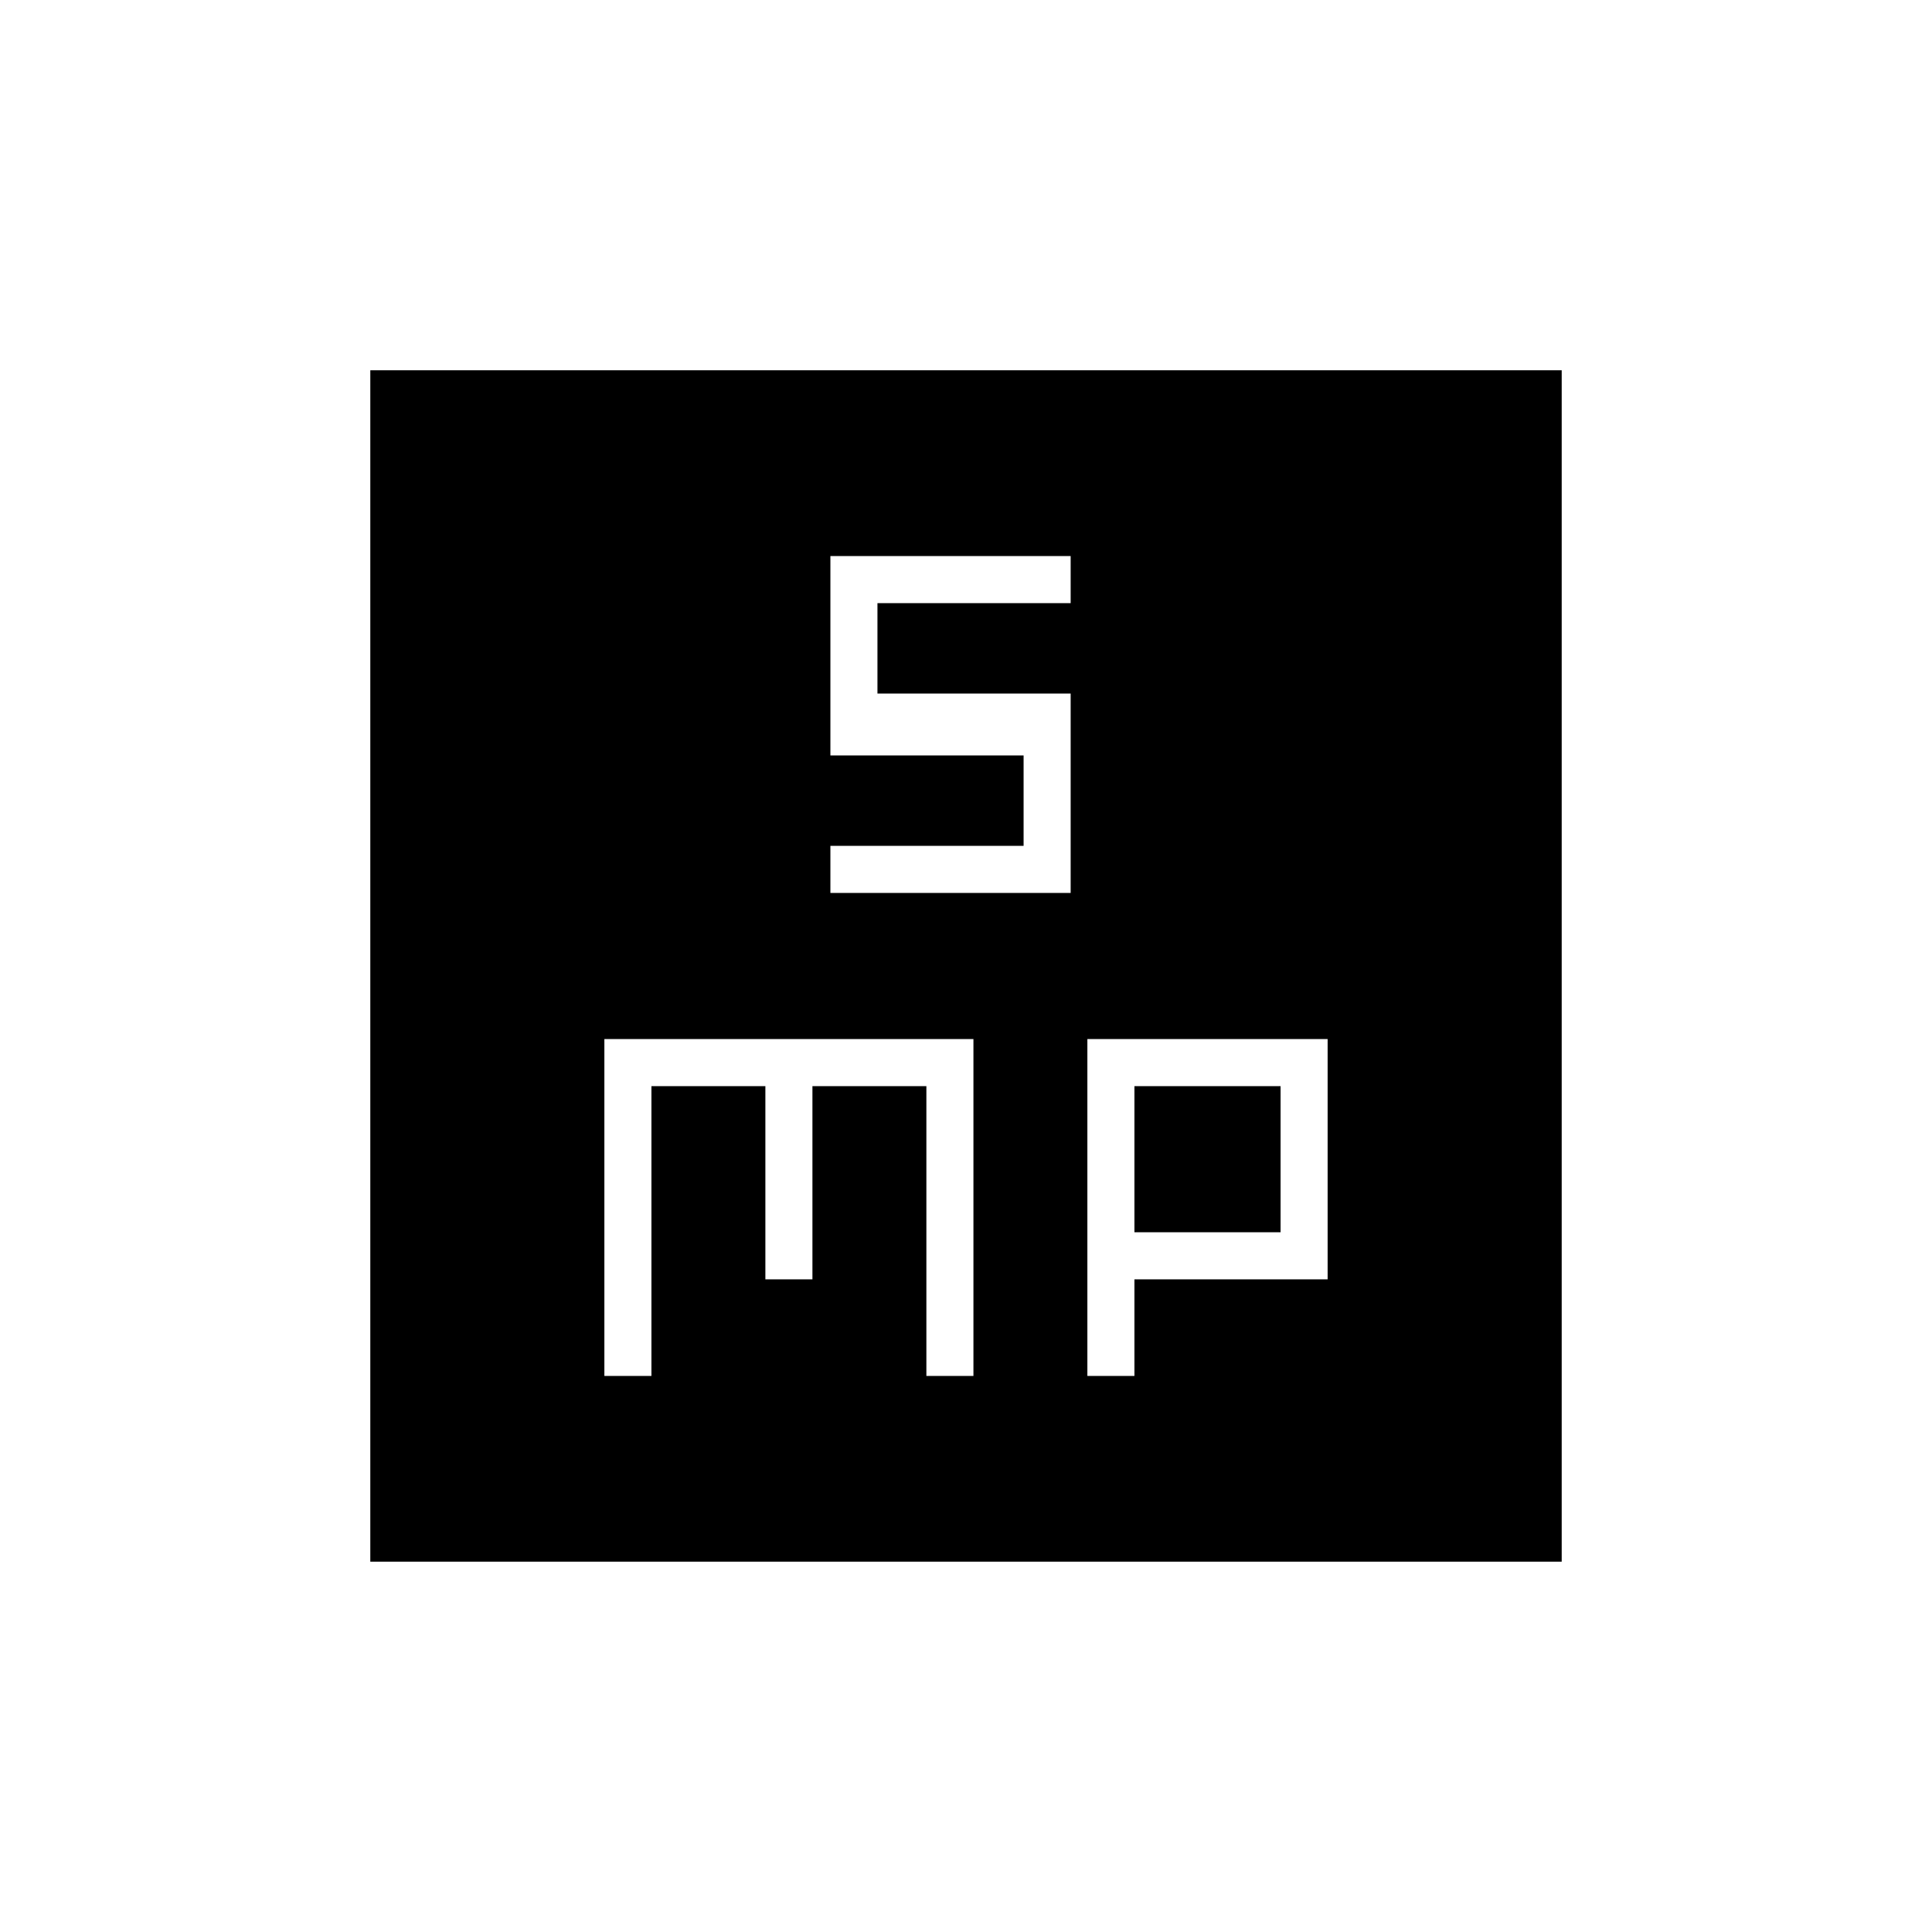 <svg xmlns="http://www.w3.org/2000/svg" height="20" viewBox="0 -960 960 960" width="20"><path d="M412.62-516.31H532v-99.07h-96v-44.93h96v-23.38H412.62v99.07h96v44.93h-96v23.38Zm-112.31 240h23.38v-144h56.62v96h23.38v-96h56.62v144h23.38v-167.38H300.31v167.38Zm240 0h23.38v-48h96v-119.38H540.31v167.38Zm23.38-71.38v-72.62h72.62v72.62h-72.62ZM184-184v-592h592v592H184Z"/></svg>